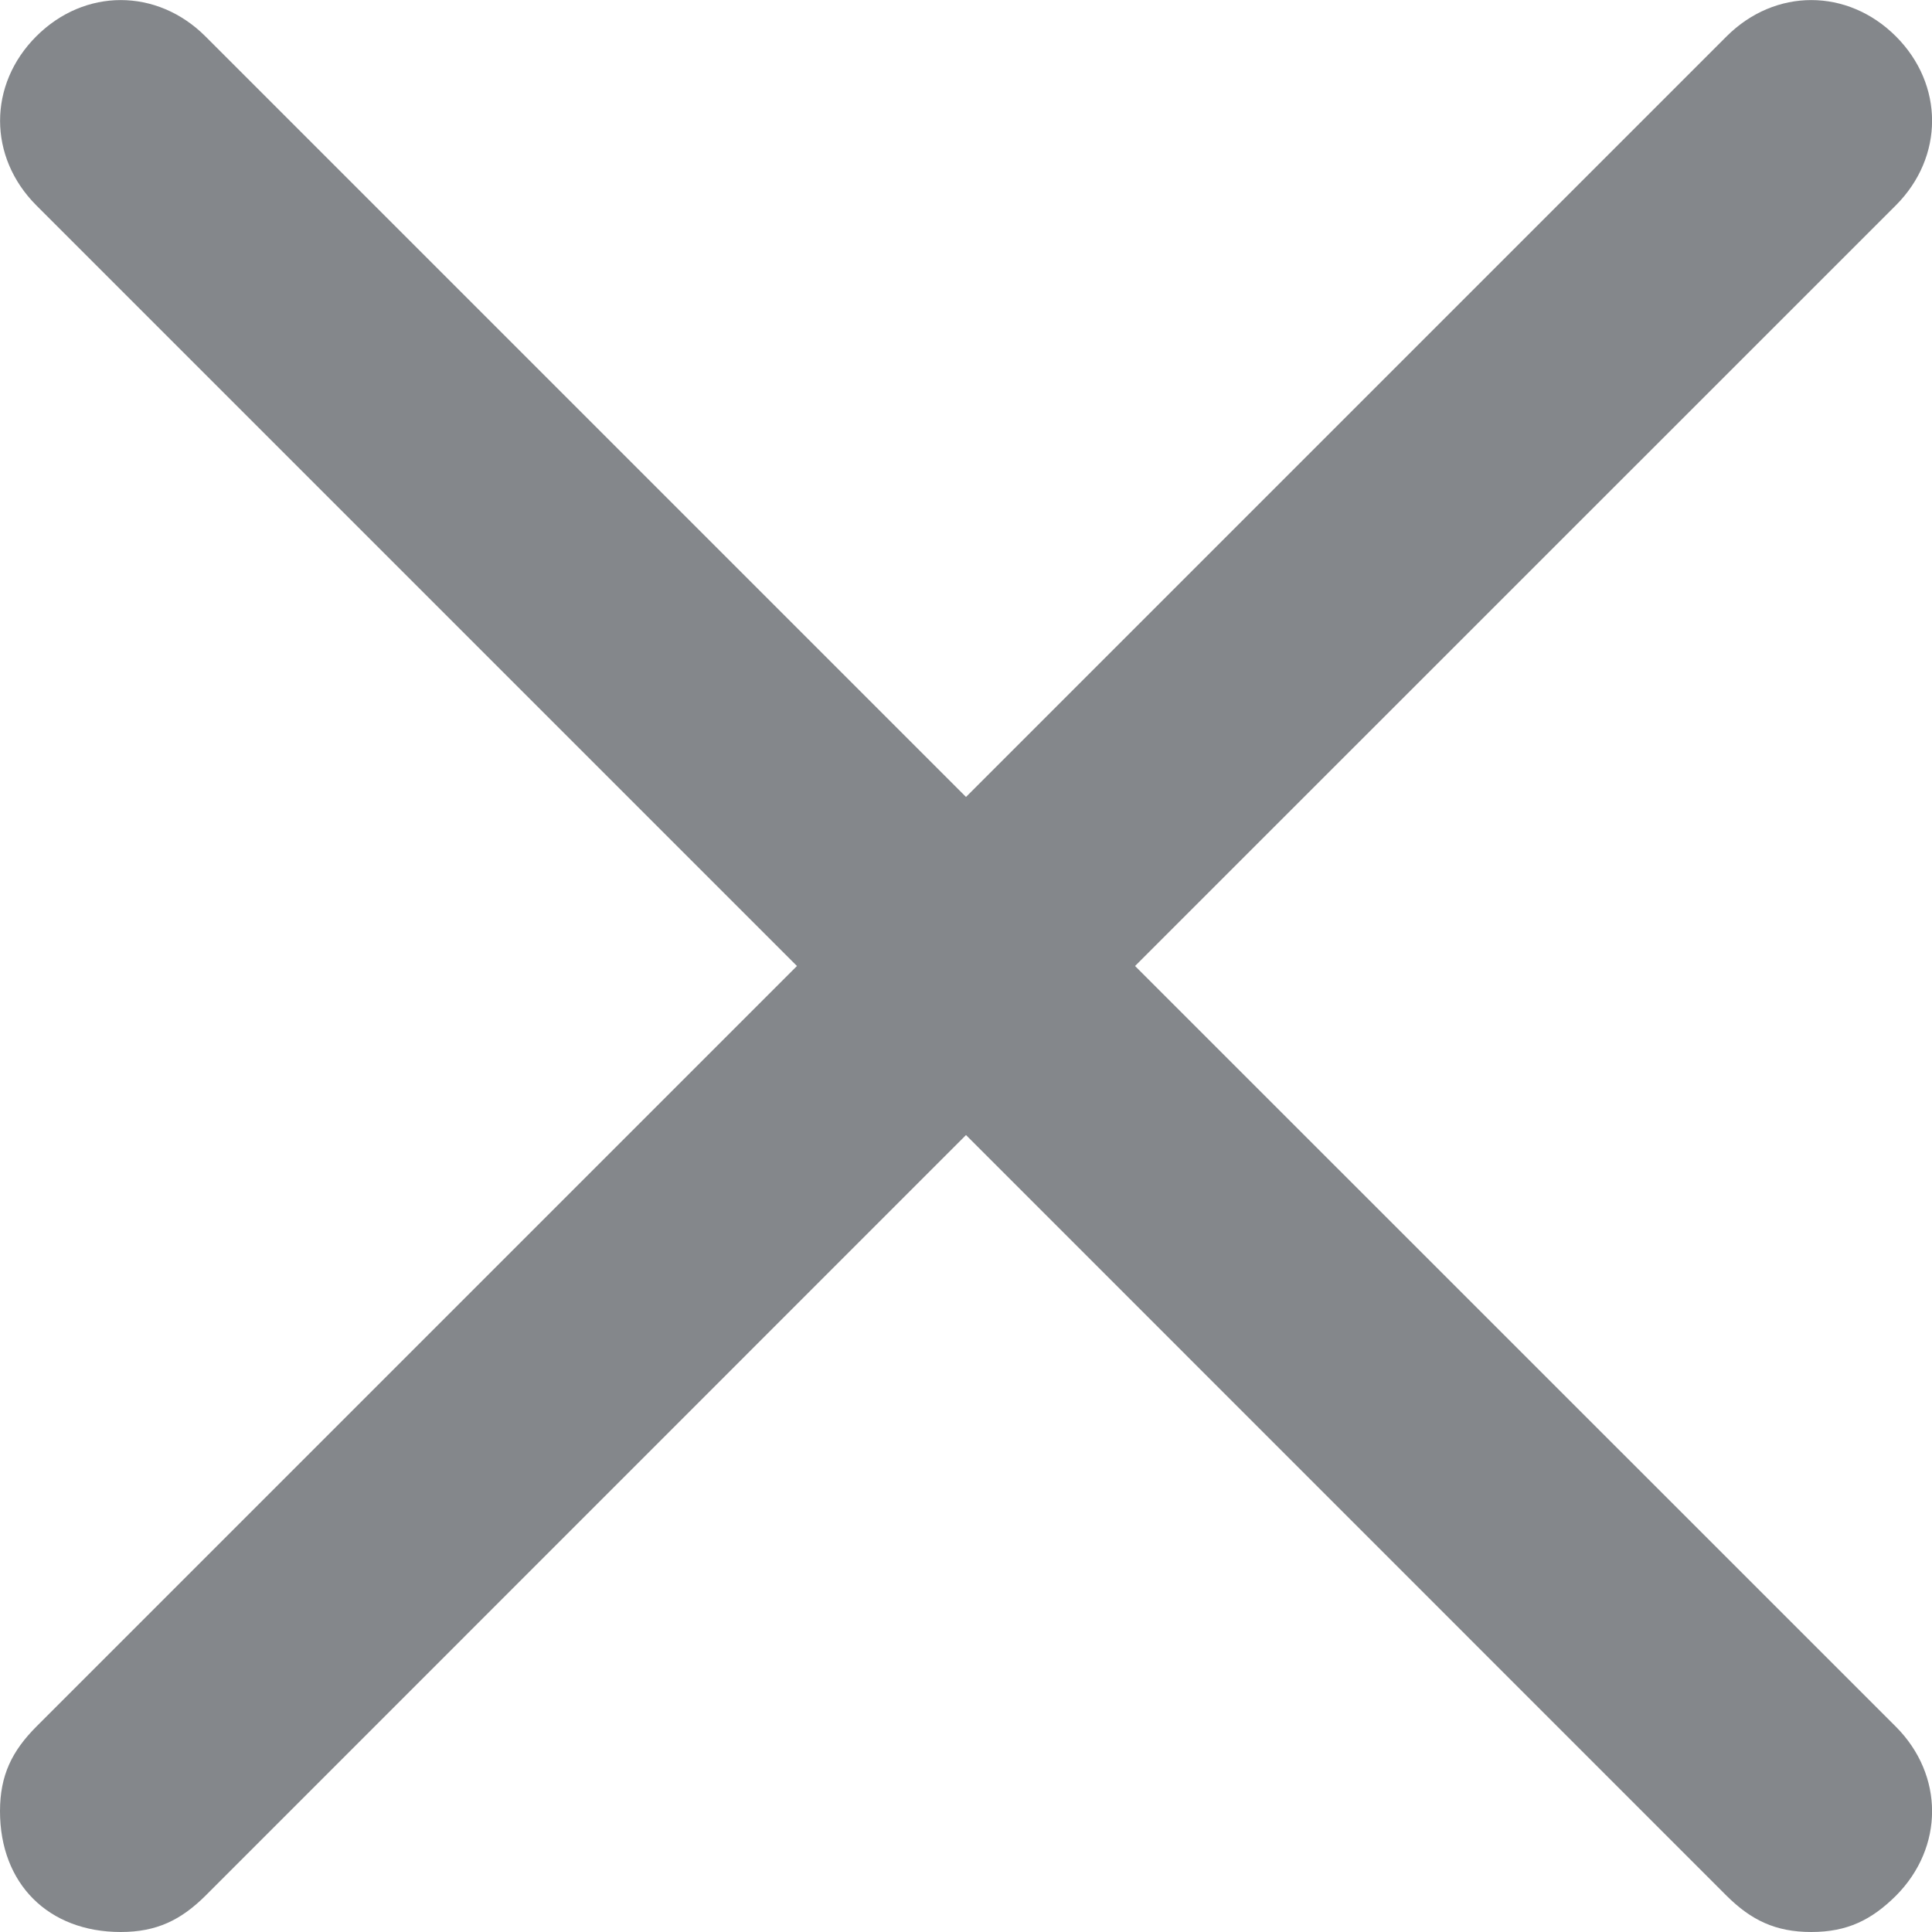 <svg width="14" height="14" viewBox="0 0 14 14" fill="none" xmlns="http://www.w3.org/2000/svg">
<path d="M8.225 7L13.738 1.488C14.088 1.137 14.088 0.613 13.738 0.263C13.387 -0.087 12.863 -0.087 12.512 0.263L7 5.775L1.488 0.263C1.137 -0.087 0.613 -0.087 0.263 0.263C-0.087 0.613 -0.087 1.137 0.263 1.488L5.775 7L0.263 12.512C0.088 12.688 0 12.863 0 13.125C0 13.65 0.35 14 0.875 14C1.137 14 1.312 13.912 1.488 13.738L7 8.225L12.512 13.738C12.688 13.912 12.863 14 13.125 14C13.387 14 13.562 13.912 13.738 13.738C14.088 13.387 14.088 12.863 13.738 12.512L8.225 7Z" fill="#84878B"/>
</svg>
